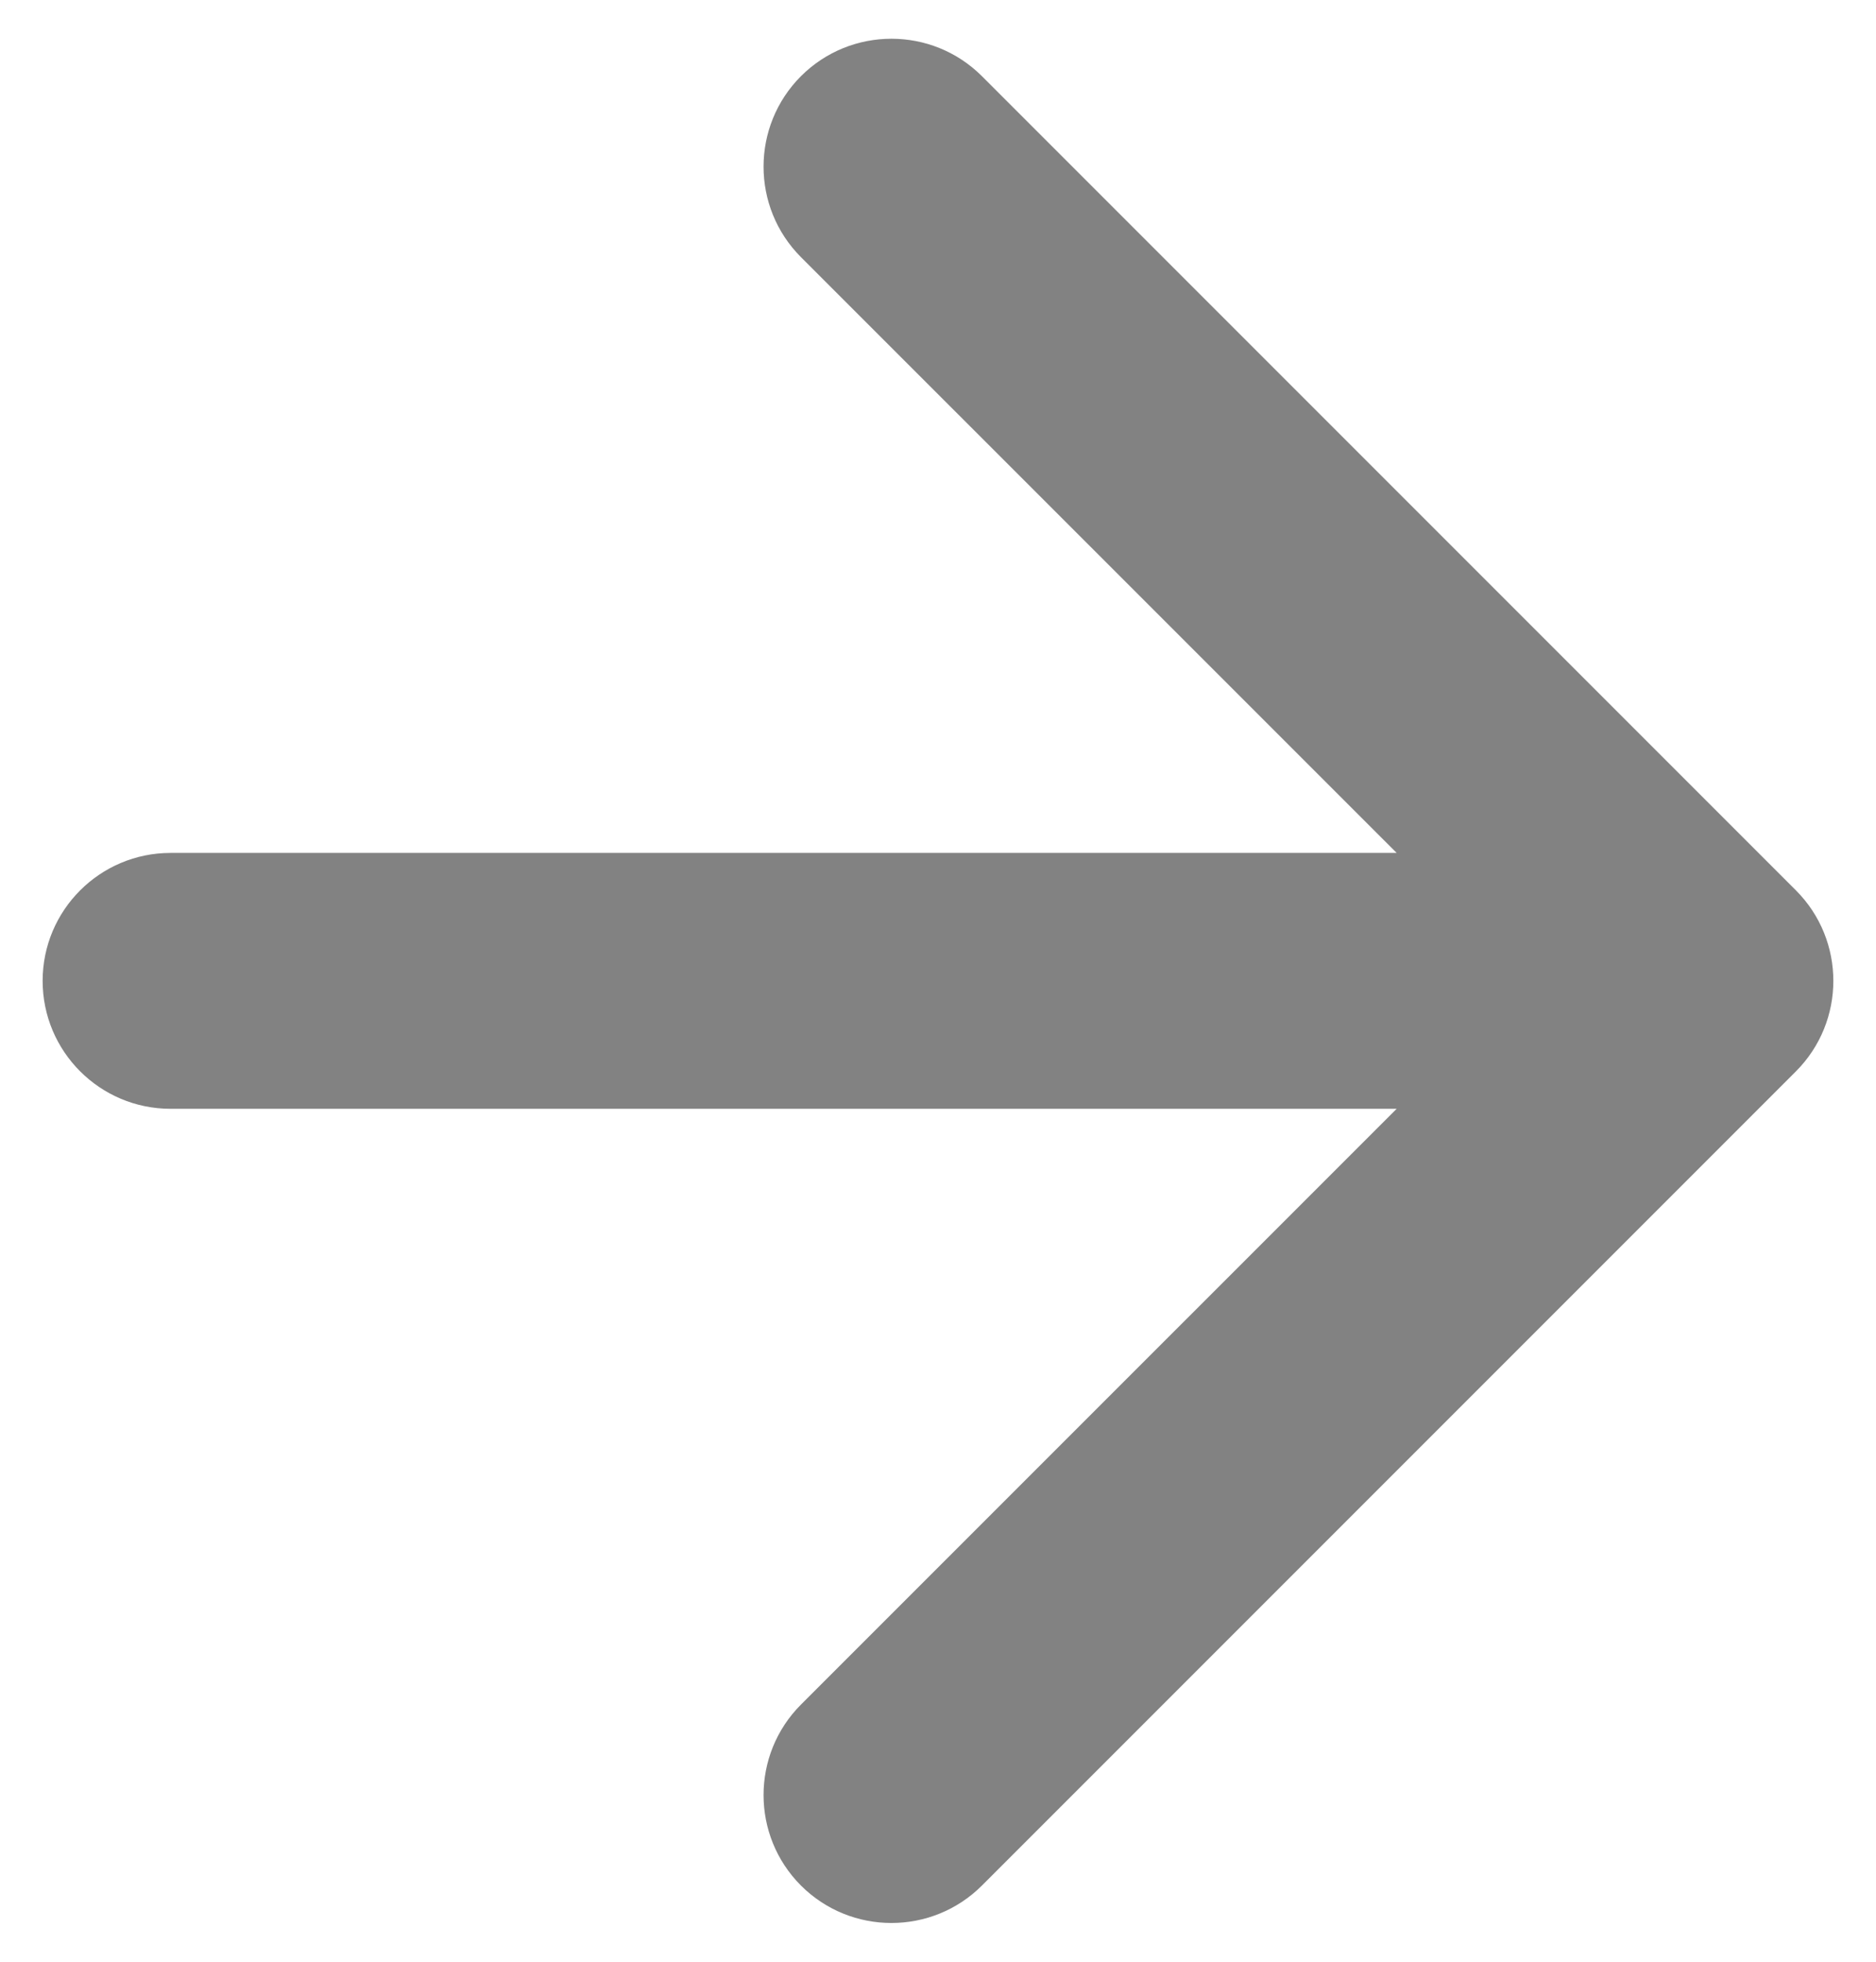 <svg width="22" height="23" viewBox="0 0 22 23" fill="none" xmlns="http://www.w3.org/2000/svg">
<path d="M2 10C1.172 10 0.5 10.672 0.5 11.5C0.5 12.328 1.172 13 2 13L2 10ZM21.061 12.561C21.646 11.975 21.646 11.025 21.061 10.439L11.515 0.893C10.929 0.308 9.979 0.308 9.393 0.893C8.808 1.479 8.808 2.429 9.393 3.015L17.879 11.5L9.393 19.985C8.808 20.571 8.808 21.521 9.393 22.107C9.979 22.692 10.929 22.692 11.515 22.107L21.061 12.561ZM2 13L20 13L20 10L2 10L2 13Z" fill="#828282"/>
</svg>
